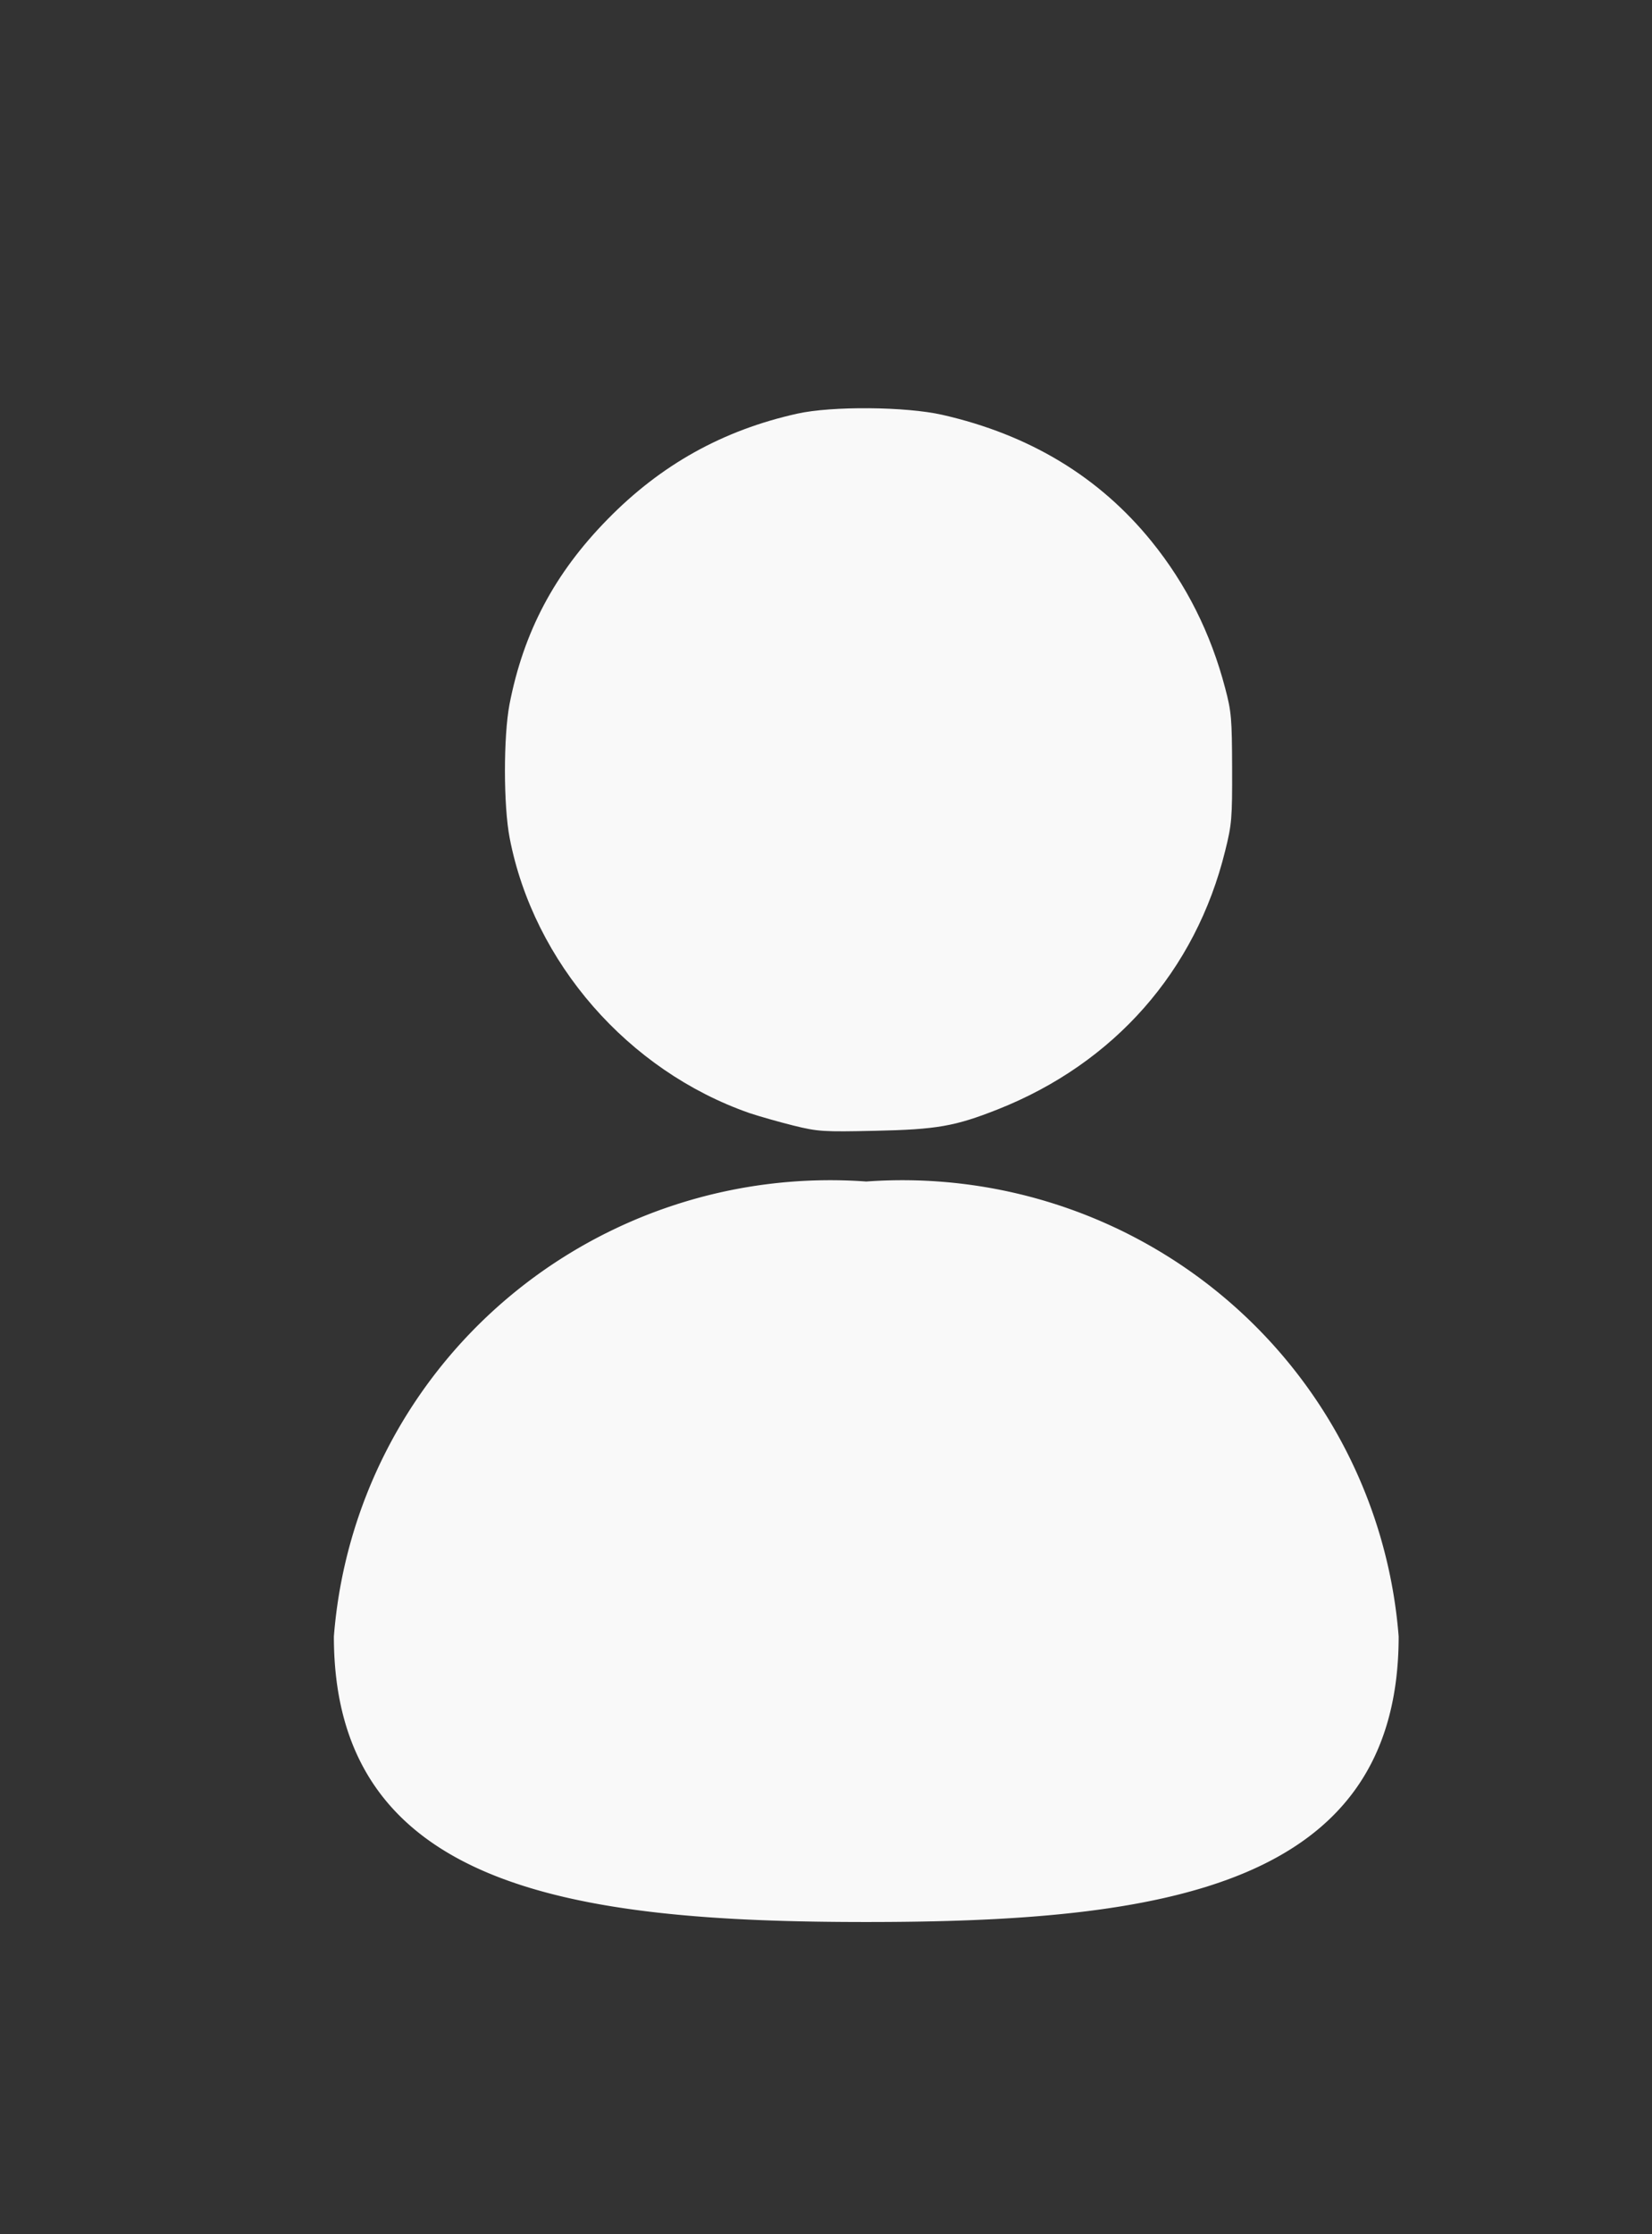 <?xml version="1.0" encoding="UTF-8" standalone="no"?>
<svg
   id="svg1146"
   viewBox="0 0 9.97 13.48"
   version="1.1"
   sodipodi:docname="ACTION2.svg"
   inkscape:version="1.1.2 (b8e25be8, 2022-02-05)"
   xmlns:inkscape="http://www.inkscape.org/namespaces/inkscape"
   xmlns:sodipodi="http://sodipodi.sourceforge.net/DTD/sodipodi-0.dtd"
   xmlns="http://www.w3.org/2000/svg"
   xmlns:svg="http://www.w3.org/2000/svg">
  <rect x="0" y="0" width="9.97" height="13.48" fill="#333333" stroke="none"/>
  <sodipodi:namedview
     id="namedview329"
     pagecolor="#ffffff"
     bordercolor="#666666"
     borderopacity="1.0"
     inkscape:pageshadow="2"
     inkscape:pageopacity="0.0"
     inkscape:pagecheckerboard="0"
     showgrid="false"
     inkscape:zoom="57.789319"
     inkscape:cx="4.7846212"
     inkscape:cy="6.7486519"
     inkscape:window-width="1322"
     inkscape:window-height="960"
     inkscape:window-x="2062"
     inkscape:window-y="73"
     inkscape:window-maximized="0"
     inkscape:current-layer="svg1146" />
  <defs
     id="defs322">
    <style
       id="style320">.cls-1{fill:#2726ff;}</style>
  </defs>
  <path
     style="fill:#f9f9f9;stroke:none;stroke-width:0.016;stroke-opacity:1"
     d="M 4.787,6.791 C 4.699,6.769 4.58,6.735 4.523,6.716 3.79,6.46 3.221,5.807 3.076,5.057 3.038,4.861 3.038,4.444 3.075,4.249 3.16,3.813 3.346,3.46 3.667,3.133 3.989,2.804 4.362,2.596 4.811,2.496 c 0.211,-0.047 0.655,-0.043 0.876,0.007 0.527,0.12 0.948,0.375 1.263,0.764 0.209,0.258 0.357,0.553 0.444,0.885 0.038,0.143 0.041,0.186 0.042,0.483 8.813e-4,0.302 -0.002,0.339 -0.042,0.499 C 7.216,5.858 6.724,6.416 6.021,6.694 5.763,6.796 5.653,6.815 5.282,6.823 c -0.313,0.007 -0.346,0.005 -0.495,-0.032 z"
     id="path546" />
  <path
     class="cls-1"
     d="m 8.441,9.874 c 0,1.516 -1.43,1.723 -3.213,1.723 -1.783,0 -3.213,-0.207 -3.213,-1.723 A 3.004,2.984 0 0 1 5.228,7.129 3.004,2.984 0 0 1 8.441,9.874 Z"
     id="path326"
     style="fill:#f9f9f9;stroke-width:0.801" />
</svg>
